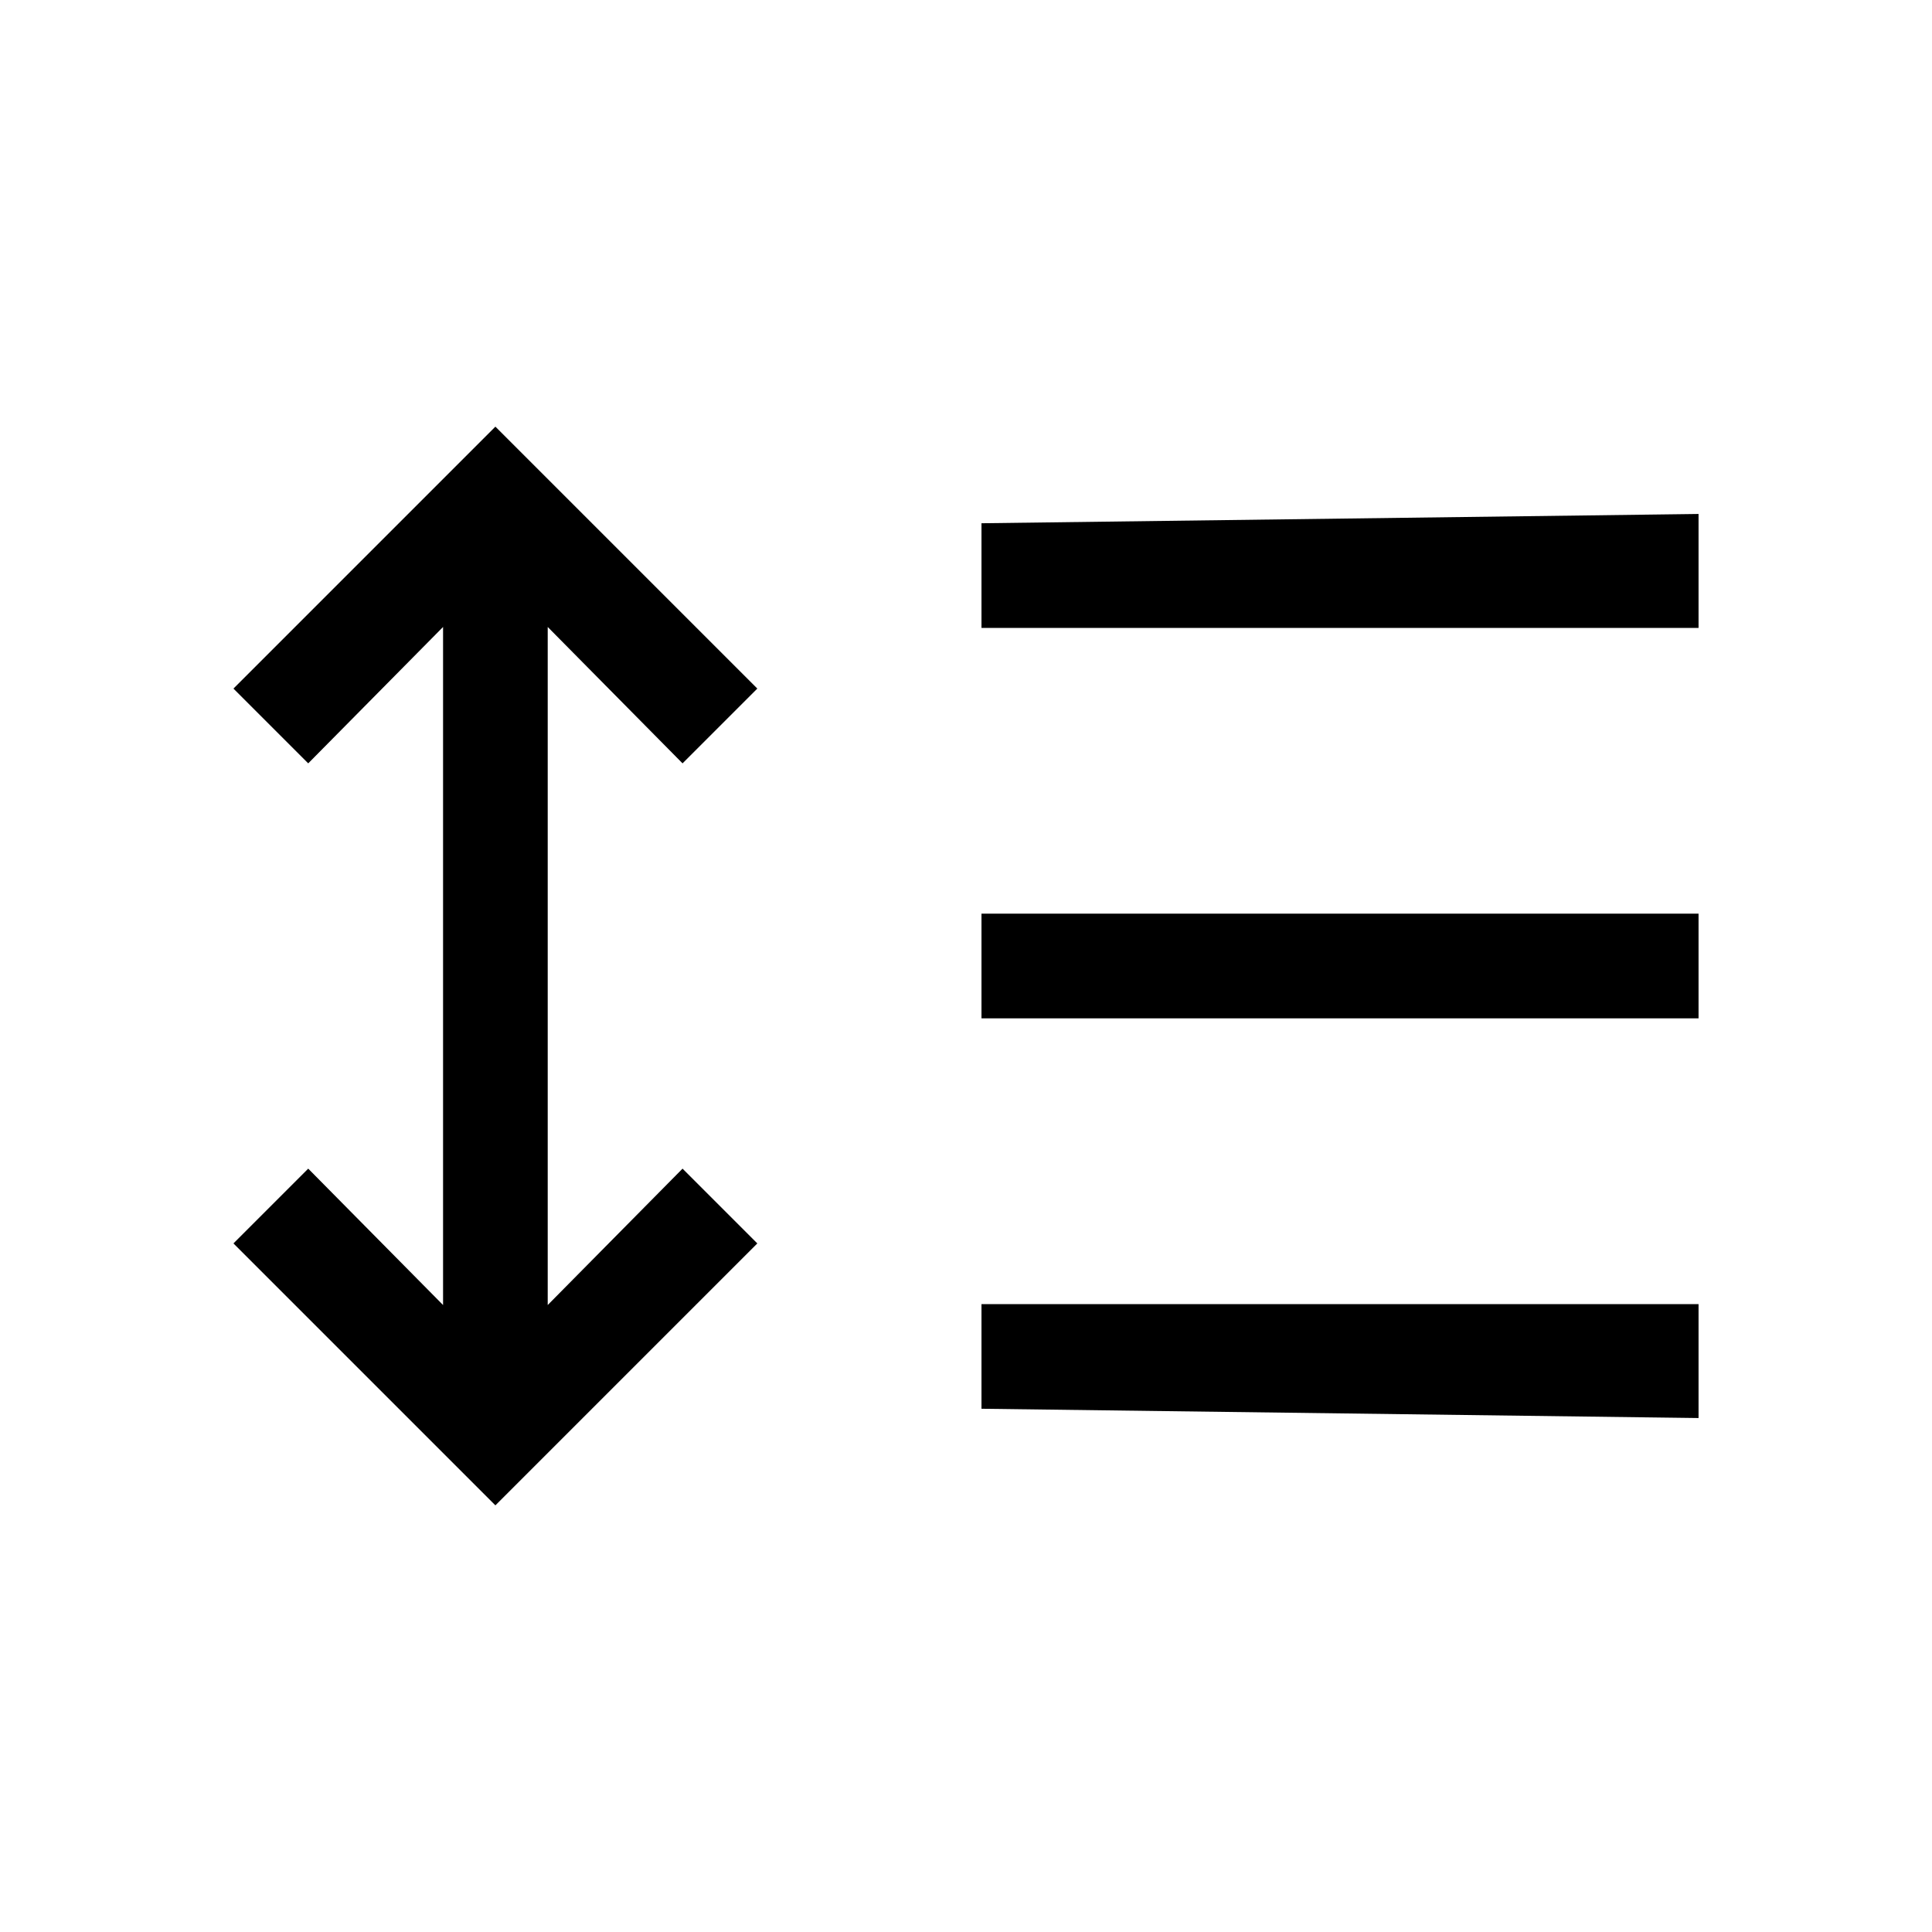 <svg xmlns="http://www.w3.org/2000/svg" height="20" viewBox="0 -960 960 960" width="20"><path d="M246.154-212.001 116.001-342.154l37.153-37.153 67.001 67.77v-336.926l-67.001 67.77-37.153-37.153 130.153-130.153 130.153 130.153-37.153 37.153-67-67.77v336.926l67-67.77 37.153 37.153-130.153 130.153Zm241.539-48V-312h356.306v56.614l-356.306-4.615Zm0-194v-51.998h356.306v51.998H487.693Zm0-193.999v-51.999l356.306-4.615V-648H487.693Z"/></svg>
